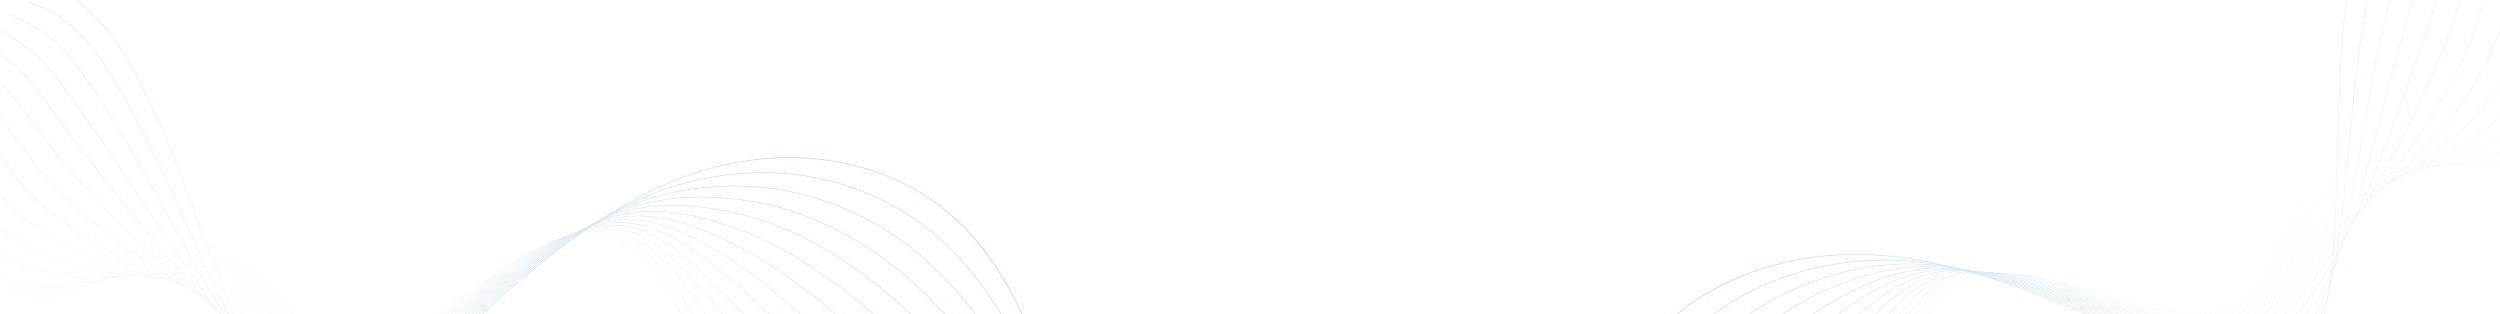<svg width="1400" height="176" viewBox="0 0 1400 176" fill="none" xmlns="http://www.w3.org/2000/svg">
<mask id="mask0_330_10618" style="mask-type:alpha" maskUnits="userSpaceOnUse" x="0" y="0" width="1400" height="176">
<rect width="1400" height="176" rx="20" fill="url(#paint0_linear_330_10618)"/>
</mask>
<g mask="url(#mask0_330_10618)">
<g style="mix-blend-mode:color-dodge" opacity="0.3">
<path d="M168.781 231.283C167.875 231.019 166.992 230.723 166.103 230.4C161.612 228.732 157.16 224.919 152.502 218.749C148.341 213.234 144.073 205.901 139.473 196.34C130.879 178.505 122.425 155.682 113.478 131.528C103.089 103.482 92.354 74.48 80.289 50.298C66.611 22.85 53.354 6.169 39.734 -0.74C-1.151 -21.46 -68.923 -9.117 -123.38 0.804C-143.584 4.483 -162.684 7.96 -177.37 9.126C-193.672 10.408 -203.203 8.738 -207.355 3.851L-206.983 3.538C-202.945 8.29 -193.554 9.919 -177.407 8.643C-162.749 7.482 -143.673 3.998 -123.468 0.319C-75.242 -8.459 -16.565 -19.153 24.744 -7.104C30.131 -5.532 35.226 -3.574 39.962 -1.171C47.224 2.504 54.491 9.053 61.584 18.295C67.927 26.565 74.199 36.958 80.726 50.068C92.796 74.278 103.54 103.295 113.929 131.341C122.875 155.494 131.321 178.302 139.91 196.11C144.506 205.645 148.757 212.947 152.897 218.443C157.502 224.534 161.867 228.296 166.276 229.94C180.127 235.09 195.9 232.123 214.492 220.891C230.87 210.991 247.009 196.312 262.623 182.117L262.867 181.895C280.426 165.933 301.293 147.515 322.908 131.957C345.331 115.818 365.979 104.624 386.018 97.706C407.202 90.408 428.472 87.193 449.24 88.146C469.375 89.081 488.491 93.904 506.066 102.476C513.438 106.082 520.443 110.422 526.912 115.372C533.126 120.146 539.042 125.637 544.471 131.7C554.715 143.138 563.496 156.701 571.308 173.146C586.983 206.129 596.094 245.863 602.94 280.367L602.467 280.459C588.596 210.62 568.557 133.532 505.847 102.923C470.229 85.539 427.724 83.848 386.176 98.174C340.85 113.809 298.924 149.772 263.195 182.259L262.951 182.481C247.321 196.684 231.164 211.383 214.74 221.308C205.833 226.686 197.789 230.109 190.148 231.76C182.626 233.394 175.45 233.228 168.781 231.283Z" fill="url(#paint1_linear_330_10618)"/>
<path d="M169.801 226.297C168.049 225.786 166.33 225.157 164.62 224.415C159.782 222.315 154.931 218.296 149.789 212.164C145.188 206.673 140.436 199.557 135.245 190.398C125.575 173.32 115.932 151.861 105.729 129.128C94.59 104.309 83.058 78.648 70.481 56.486C60.625 39.125 47.343 18.021 32.026 8.882C-1.808 -11.288 -53.849 -8.511 -100.293 -3.131C-108.206 -2.21 -116.001 -1.217 -123.529 -0.26C-141.981 2.092 -159.414 4.32 -173.178 4.644C-188.496 5 -197.82 2.97 -202.516 -1.757L-202.191 -2.083C-197.587 2.565 -188.377 4.55 -173.187 4.195C-159.439 3.878 -142.029 1.644 -123.577 -0.708C-116.034 -1.673 -108.251 -2.67 -100.326 -3.587C-80.287 -5.91 -54.109 -8.408 -29.195 -7.139C-17.009 -6.52 -5.886 -5.011 3.846 -2.67C14.662 -0.064 24.234 3.699 32.283 8.484C38.904 12.432 45.46 18.658 52.333 27.517C58.077 34.91 63.976 44.046 70.906 56.253C83.492 78.43 95.02 104.103 106.171 128.925C116.369 151.631 126.012 173.091 135.674 190.152C146.516 209.294 155.776 220.036 164.824 223.977C190.576 235.19 217.744 217.615 240.916 198.951C247.932 193.276 254.758 187.29 261.154 181.638C286.008 159.661 308.531 140.246 332.276 125.22C340.955 119.749 349.756 115.041 358.419 111.2C367.068 107.367 375.895 104.275 384.649 102.004C397.282 98.733 410.162 96.887 422.924 96.539C436.472 96.126 449.94 97.514 462.974 100.653C475.711 103.717 488.094 108.478 499.779 114.797C507.438 118.907 514.782 123.832 521.628 129.415C528.122 134.717 534.378 140.792 540.223 147.487C552.163 161.117 562.554 177.166 571.98 196.571C579.954 212.987 587.339 232.078 594.554 254.948C597.718 264.971 600.694 274.939 603.405 284.549L602.96 284.674C600.249 275.065 597.282 265.112 594.118 255.089C578.639 206.031 561.909 172.945 539.878 147.795C527.786 133.943 514.595 123.292 499.558 115.204C475.7 102.31 449.917 96.193 422.927 97.012C410.188 97.367 397.35 99.2 384.745 102.466C367.056 107.057 349.965 114.63 332.489 125.626C308.763 140.632 286.266 160.043 261.413 182.02C255.017 187.672 248.176 193.666 241.16 199.341C225.93 211.605 213.569 219.371 202.274 223.747C190.429 228.345 179.74 229.196 169.801 226.297Z" fill="url(#paint2_linear_330_10618)"/>
<path d="M170.993 221.514C168.334 220.738 165.725 219.709 163.148 218.434C157.841 215.801 152.451 211.485 146.665 205.241C141.491 199.66 136.094 192.61 130.156 183.693C119.088 167.076 107.928 146.616 96.107 124.968C85.285 105.143 74.097 84.649 62.275 65.847C49.459 45.466 37.764 27.849 24.328 18.518C-8.733 -4.437 -58.669 -5.156 -98.493 -3.218C-107.243 -2.797 -115.875 -2.214 -124.221 -1.649C-157.625 0.592 -186.46 2.531 -197.672 -7.338L-197.386 -7.663C-186.303 2.079 -157.548 0.154 -124.246 -2.09C-115.9 -2.655 -107.271 -3.227 -98.506 -3.656C-71.925 -4.952 -50.985 -4.37 -32.611 -1.818C-21.373 -0.263 -11.068 2.08 -1.98 5.139C8.063 8.515 16.98 12.903 24.57 18.168C30.735 22.455 37.083 28.914 43.965 37.916C49.874 45.663 55.707 54.589 62.647 65.624C74.477 84.441 85.665 104.935 96.484 124.772C108.293 146.416 119.456 166.864 130.516 183.466C142.933 202.11 153.361 213.09 163.335 218.055C184.082 228.357 207.367 222.258 238.871 198.265C246.17 192.711 253.299 186.647 259.409 181.41C261.11 179.953 262.8 178.493 264.489 177.034C285.861 158.635 307.956 139.593 331.069 125.812C347.884 115.772 364.973 109.385 383.297 106.293C395.298 104.268 407.311 103.599 420.026 104.245C432.854 104.898 445.679 107.222 458.165 111.145C470.24 114.948 482.141 120.309 493.545 127.069C507.983 135.632 521.039 146.486 533.469 160.271C545.76 173.837 556.794 189.257 567.184 207.412C576.07 222.933 584.542 240.618 593.096 261.479C596.592 270.016 600.326 279.222 603.923 288.682L603.521 288.833C599.936 279.377 596.202 270.17 592.707 261.633C574.385 216.94 556.014 185.762 533.17 160.554C520.768 146.803 507.744 135.971 493.338 127.429C470.03 113.611 445.359 105.955 420.019 104.664C407.343 104.016 395.356 104.68 383.394 106.705C365.124 109.786 348.092 116.152 331.311 126.164C308.237 139.943 286.152 158.95 264.792 177.352C263.102 178.812 261.401 180.268 259.712 181.728C253.602 186.965 246.461 193.025 239.158 198.591C224.111 210.053 211.721 217.045 200.174 220.62C189.693 223.867 180.085 224.166 170.993 221.514Z" fill="url(#paint3_linear_330_10618)"/>
<path d="M172.481 217.022C168.823 215.954 165.222 214.432 161.677 212.453C155.517 209.023 149.188 204.075 142.325 197.325C136.178 191.269 129.697 183.865 122.525 174.677C109.145 157.539 95.475 136.934 80.999 115.111C72.293 101.991 63.287 88.413 54.081 75.211C52.301 72.65 50.525 70.077 48.802 67.583C37.974 51.892 27.749 37.065 16.632 28.143C-7.832 8.486 -44.894 -1.801 -96.686 -3.33C-106.43 -3.619 -116.08 -3.614 -125.409 -3.616C-155.163 -3.604 -180.854 -3.606 -192.833 -12.946L-192.585 -13.27C-180.722 -4.015 -155.093 -4.018 -125.417 -4.027C-116.084 -4.036 -106.426 -4.027 -96.679 -3.749C-73.18 -3.058 -53.347 -0.694 -36.026 3.504C-25.738 5.994 -16.25 9.17 -7.794 12.951C1.451 17.091 9.756 22.091 16.867 27.816C28.025 36.776 38.27 51.621 49.114 67.343C50.826 69.833 52.614 72.409 54.397 74.959C63.614 88.164 72.621 101.742 81.327 114.862C95.795 136.67 109.465 157.275 122.833 174.409C137.858 193.648 150.255 205.624 161.864 212.074C183.189 223.936 206.31 219.449 236.853 197.523C244.165 192.279 251.182 186.553 257.689 181.138C261.026 178.359 264.396 175.513 267.661 172.764C287.551 155.989 308.129 138.648 329.869 126.381C338.684 121.409 347.41 117.701 356.53 115.052C364.687 112.683 373.003 111.216 381.947 110.571C393.145 109.766 404.642 110.21 417.116 111.947C440.799 115.243 464.413 124.467 487.295 139.348C500.983 148.255 513.874 159.277 526.712 173.067C550.307 198.239 570.927 228.401 591.626 268.005C592.374 269.423 593.118 270.853 593.866 272.271C597.365 278.958 600.989 285.874 604.428 292.811L604.07 292.988C600.631 286.05 597.007 279.135 593.508 272.447C592.764 271.018 592.016 269.6 591.268 268.182C570.597 228.611 549.982 198.476 526.419 173.326C513.614 159.559 500.742 148.555 487.087 139.67C464.26 124.818 440.701 115.623 417.068 112.328C404.618 110.598 393.148 110.15 381.988 110.953C363.227 112.309 346.733 117.312 330.08 126.71C308.37 138.96 287.819 156.296 267.932 173.06C264.667 175.809 261.297 178.655 257.956 181.445C251.45 186.861 244.417 192.595 237.102 197.851C222.397 208.404 209.612 214.822 198.022 217.452C189.028 219.538 180.597 219.389 172.481 217.022Z" fill="url(#paint4_linear_330_10618)"/>
<path d="M174.368 212.875C169.581 211.479 164.878 209.354 160.194 206.469C125.322 185.04 86.211 136.58 45.852 84.566C41.568 79.04 37.5 73.425 33.572 67.991C25.201 56.436 17.307 45.519 8.925 37.764C-14.703 15.901 -49.625 2.038 -94.891 -3.444C-105.763 -4.765 -116.611 -5.555 -127.108 -6.32C-139.931 -7.253 -152.042 -8.131 -162.499 -9.867C-174.224 -11.806 -182.313 -14.574 -187.993 -18.554L-187.776 -18.861C-175.455 -10.213 -153.033 -8.586 -127.076 -6.694C-116.578 -5.929 -105.719 -5.135 -94.844 -3.826C-49.504 1.665 -14.503 15.564 9.189 37.471C17.603 45.248 25.505 56.18 33.885 67.75C37.813 73.184 41.88 78.8 46.168 84.313C86.499 136.294 125.578 184.731 160.409 206.123C182.391 219.631 205.348 216.756 234.85 196.823C242.482 191.66 249.812 185.872 255.974 180.893C260.408 177.285 264.882 173.587 269.22 170.003C288.167 154.317 307.764 138.107 328.667 126.962C345.244 118.128 361.732 114.285 380.594 114.86C391.067 115.184 401.741 116.702 414.202 119.661C425.529 122.352 437.072 126.536 448.519 132.096C459.204 137.293 470.14 143.865 481.046 151.629C493.842 160.747 506.201 171.627 519.94 185.871C533.158 199.579 545.467 213.738 557.584 229.167C568.694 243.32 579.346 258.17 590.138 274.553C591.817 277.11 593.548 279.708 595.229 282.215C598.435 287.018 601.745 291.991 604.924 296.976L604.61 297.178C601.439 292.208 598.13 287.235 594.923 282.432C593.254 279.929 591.523 277.331 589.832 274.77C567.643 241.061 544.69 212.069 519.671 186.137C505.952 171.912 493.602 161.047 480.826 151.947C458.043 135.717 436.225 125.281 414.119 120.032C401.681 117.08 391.023 115.554 380.585 115.24C361.801 114.662 345.367 118.496 328.85 127.296C307.966 138.421 288.396 154.627 269.464 170.304C265.138 173.892 260.664 177.59 256.218 181.194C250.041 186.182 242.711 191.969 235.064 197.141C220.468 207.012 207.653 212.616 195.891 214.303C188.456 215.376 181.331 214.906 174.368 212.875Z" fill="url(#paint5_linear_330_10618)"/>
<path d="M176.701 209.165C170.702 207.415 164.738 204.54 158.731 200.503C137.6 186.311 118.784 172.143 101.231 157.196C78.588 137.904 57.796 117.213 37.655 93.942C31.109 86.366 25.238 78.361 19.573 70.608C13.316 62.044 7.391 53.959 1.234 47.416C-27.782 16.591 -66.078 2.701 -93.095 -3.52C-105.197 -6.31 -117.458 -8.164 -129.317 -9.951C-140.208 -11.597 -150.503 -13.145 -159.692 -15.289C-170.016 -17.701 -177.47 -20.5 -183.152 -24.123L-182.965 -24.413C-170.576 -16.524 -150.501 -13.501 -129.256 -10.291C-117.397 -8.503 -105.125 -6.646 -93.011 -3.853C-75.061 0.285 -58.207 6.389 -42.919 14.269C-25.601 23.2 -10.668 34.269 1.481 47.181C7.658 53.744 13.58 61.84 19.861 70.411C25.528 78.152 31.376 86.15 37.925 93.714C84.673 147.758 129.376 180.376 158.929 200.216C181.941 215.658 204.043 214.448 232.812 196.152C240.77 191.097 248.442 185.23 254.236 180.679C259.477 176.541 264.746 172.258 269.85 168.106C288.144 153.213 307.056 137.824 327.453 127.578C336.516 123.023 345.408 120.193 354.619 118.936C362.407 117.876 370.452 117.951 379.218 119.181C391.641 120.916 402.877 124.487 411.266 127.406C431.383 134.398 452.158 146.354 474.771 163.952C489.646 175.528 503.096 188.615 513.145 198.706C542.333 228.024 567.016 254.981 588.627 281.132C591.062 284.075 593.558 287.024 595.977 289.887C599.079 293.561 602.286 297.356 605.377 301.154L605.11 301.37C602.019 297.571 598.812 293.777 595.707 290.114C593.287 287.251 590.791 284.303 588.357 281.359C566.757 255.212 542.075 228.255 512.895 198.952C502.846 188.861 489.404 175.789 474.553 164.22C451.971 146.644 431.232 134.698 411.147 127.729C402.758 124.81 391.545 121.245 379.158 119.521C360.517 116.917 344.136 119.566 327.596 127.875C307.241 138.108 288.333 153.485 270.058 168.358C264.954 172.51 259.684 176.793 254.444 180.931C248.649 185.482 240.966 191.345 232.989 196.421C218.466 205.649 205.628 210.456 193.734 211.109C187.97 211.444 182.311 210.802 176.701 209.165Z" fill="url(#paint6_linear_330_10618)"/>
<path d="M179.366 205.935C177.661 205.437 175.956 204.851 174.243 204.16C168.708 201.958 163.16 198.795 157.262 194.51C145.237 185.769 132.32 178.07 118.654 169.923C104.63 161.557 90.126 152.91 75.161 142.303C58.163 130.262 43.213 117.503 29.456 103.279C20.727 94.262 13.43 84.055 6.367 74.184C1.966 68.05 -2.185 62.244 -6.462 57.04C-29.007 29.584 -59.137 8.045 -91.288 -3.631C-104.711 -8.504 -118.628 -11.721 -132.08 -14.828C-149.702 -18.909 -166.358 -22.76 -178.328 -29.723L-178.171 -29.996C-166.249 -23.047 -149.616 -19.203 -132.018 -15.129C-118.554 -12.019 -104.625 -8.798 -91.191 -3.922C-75.748 1.68 -60.691 9.608 -46.413 19.644C-31.288 30.271 -17.762 42.794 -6.225 56.841C-1.94 62.06 2.212 67.866 6.609 74.012C13.664 83.868 20.952 94.06 29.669 103.073C60.435 134.855 91.442 153.345 118.807 169.661C132.485 177.812 145.398 185.522 157.435 194.267C181.559 211.807 202.812 212.149 230.769 195.455C239.005 190.544 246.702 184.85 252.491 180.451C258.357 175.959 264.235 171.254 269.929 166.7C287.747 152.434 306.181 137.671 326.231 128.179C335.456 123.812 344.423 121.424 353.642 120.884C361.318 120.43 369.225 121.282 377.843 123.502C389.018 126.366 399.534 131.004 408.342 135.156C418.192 139.803 428.171 145.675 438.828 153.11C447.917 159.45 457.626 167.03 468.508 176.279C481.281 187.14 493.64 199.156 505.578 210.781L506.374 211.549C522.051 226.805 537.292 240.976 552.018 254.678C564.268 266.062 575.82 276.821 587.152 287.721C590.262 290.709 593.462 293.697 596.557 296.565C599.627 299.426 602.81 302.384 605.889 305.35L605.669 305.579C602.59 302.613 599.419 299.659 596.345 296.809C593.254 293.93 590.051 290.953 586.944 287.954C575.623 277.058 564.06 266.295 551.822 254.914C537.095 241.212 521.855 227.041 506.178 211.785L505.381 211.017C493.444 199.392 481.096 187.379 468.32 176.531C445.022 156.729 426.485 144.06 408.229 135.455C399.433 131.306 388.937 126.687 377.789 123.818C359.171 119.038 343.321 120.477 326.398 128.482C306.378 137.958 287.962 152.701 270.16 166.958C264.478 171.517 258.588 176.218 252.722 180.71C246.93 185.121 239.217 190.822 230.97 195.73C223.596 200.139 216.816 203.254 210.251 205.283C203.771 207.285 197.674 208.148 191.636 207.932C187.47 207.776 183.424 207.119 179.366 205.935Z" fill="url(#paint7_linear_330_10618)"/>
<path d="M182.059 203.134C178.895 202.211 175.714 200.952 172.466 199.353C167.223 196.764 161.761 193.218 155.772 188.549C139.58 175.887 121.311 168.248 101.974 160.157C89.111 154.771 75.814 149.207 62.254 141.831C46.912 133.476 33.491 123.92 21.218 112.657C10.276 102.611 1.814 90.098 -6.373 77.998C-9.059 74.036 -11.59 70.286 -14.174 66.673C-36.977 34.853 -63.734 9.844 -89.51 -3.738C-104.22 -11.5 -120.109 -16.403 -135.484 -21.143C-149.455 -25.448 -162.652 -29.515 -173.489 -35.331L-173.351 -35.584C-162.538 -29.775 -149.352 -25.712 -135.394 -21.41C-120.007 -16.667 -104.091 -11.769 -89.349 -3.984C-76.328 2.877 -63.054 12.633 -49.909 25.018C-37.151 37.023 -25.043 50.995 -13.9 66.523C-11.305 70.139 -8.774 73.89 -6.088 77.851C2.09 89.937 10.548 102.422 21.455 112.458C48.854 137.629 75.936 148.962 102.121 159.919C121.481 168.017 139.762 175.659 155.985 188.343C177.094 204.839 197.561 212.251 228.77 194.782C235.391 191.072 242.188 186.584 250.78 180.233C257.149 175.505 263.515 170.483 269.663 165.639C287.131 151.871 305.195 137.639 325.029 128.798C334.443 124.614 343.488 122.658 352.692 122.828C360.281 122.974 368.063 124.606 376.479 127.827C387.043 131.866 396.569 137.491 405.417 142.905C423.808 154.153 441.443 169.304 462.248 188.595C469.22 195.057 476.212 201.845 482.975 208.412C488.386 213.666 493.977 219.088 499.603 224.392C525.315 248.65 550.922 268.015 575.68 286.749C578.962 289.237 582.362 291.799 585.664 294.307C589.433 297.18 593.312 299.984 597.06 302.711C600.126 304.932 603.285 307.232 606.365 309.535L606.196 309.766C603.115 307.463 599.957 305.164 596.891 302.942C593.143 300.215 589.267 297.4 585.483 294.535C582.181 292.027 578.784 289.454 575.499 286.977C550.728 268.2 525.123 248.824 499.4 224.562C493.774 219.258 488.186 213.825 482.772 208.583C476.009 202.015 469.017 195.228 462.045 188.765C441.248 169.489 423.637 154.346 405.255 143.113C396.418 137.702 386.9 132.092 376.36 128.06C358.112 121.091 342.316 121.384 325.139 129.034C305.338 137.846 287.287 152.083 269.837 165.831C263.686 170.686 257.323 175.696 250.938 180.432C242.332 186.792 235.531 191.292 228.898 194.998C221.426 199.174 214.581 201.989 207.941 203.575C201.547 205.105 195.516 205.477 189.492 204.69C187.007 204.373 184.54 203.858 182.059 203.134Z" fill="url(#paint8_linear_330_10618)"/>
<path d="M184.679 200.759C173.129 197.389 162.893 189.732 154.312 182.571C136.069 167.32 114.735 162.092 92.156 156.54C79.472 153.427 66.349 150.198 53.071 145.049C38.039 139.222 24.934 131.685 13.02 121.994C-0.258 111.204 -9.66 96.004 -18.747 81.305C-19.772 79.654 -20.829 77.941 -21.854 76.29C-46.53 36.801 -68.059 10.585 -87.688 -3.857C-103.563 -15.546 -121.902 -22.376 -139.628 -28.989C-149.952 -32.843 -159.713 -36.482 -168.649 -40.939L-168.53 -41.172C-159.603 -36.73 -149.853 -33.095 -139.529 -29.241C-121.779 -22.621 -103.432 -15.776 -87.525 -4.065C-76.807 3.822 -65.341 15.399 -53.441 30.344C-43.446 42.896 -33.036 57.878 -21.614 76.168C-20.578 77.823 -19.532 79.532 -18.508 81.184C-9.428 95.868 -0.044 111.036 13.203 121.805C39.803 143.412 66.456 149.962 92.24 156.296C114.846 161.844 136.211 167.093 154.495 182.382C177.575 201.66 196.796 209.756 226.734 194.06C233.467 190.536 240.556 186.057 249.045 179.969C255.831 175.082 262.595 169.831 269.13 164.756C286.323 151.406 304.108 137.602 323.818 129.364C333.425 125.35 342.548 123.826 351.733 124.718C359.279 125.451 366.923 127.86 375.106 132.097C384.712 137.056 393.185 143.408 402.487 150.589C418.82 163.202 434.316 178.903 450.732 195.522C452.477 197.282 454.228 199.069 455.994 200.848C458.082 202.963 460.211 205.116 462.268 207.209C472.067 217.151 482.197 227.444 492.837 237.172C522.79 264.569 554.001 283.015 584.176 300.854C588.63 303.48 593.185 306.022 597.598 308.483C600.64 310.174 603.789 311.935 606.861 313.699L606.73 313.929C603.658 312.165 600.517 310.419 597.479 308.716C593.066 306.255 588.499 303.71 584.045 301.084C569.231 292.321 553.902 283.267 538.465 272.919C521.04 261.25 506.054 249.617 492.666 237.365C482.018 227.622 471.884 217.34 462.085 207.398C460.028 205.305 457.899 203.152 455.822 201.04C454.057 199.262 452.303 197.487 450.56 195.715C434.157 179.099 418.661 163.398 402.348 150.803C393.057 143.626 384.593 137.29 375.01 132.338C357.21 123.137 341.451 122.293 323.951 129.607C304.283 137.832 286.514 151.627 269.324 164.966C262.789 170.041 256.025 175.292 249.227 180.175C240.723 186.271 233.623 190.748 226.886 194.283C219.321 198.254 212.393 200.739 205.706 201.876C199.392 202.957 193.419 202.823 187.435 201.461C186.486 201.26 185.585 201.023 184.679 200.759Z" fill="url(#paint9_linear_330_10618)"/>
<path d="M186.803 198.685C186.309 198.541 185.807 198.382 185.316 198.226C174.578 194.698 164.946 187.332 152.864 176.597C133.242 159.157 109.599 157.123 84.563 154.963C71.729 153.849 58.468 152.712 45.081 149.47C29.929 145.803 16.762 139.882 4.822 131.371C-2.004 126.508 -8.352 119.832 -14.594 110.953C-20.132 103.071 -25.021 94.281 -29.536 85.957C-31.758 81.85 -34.031 77.651 -36.213 73.582C-52.069 44.107 -68.472 13.618 -85.884 -3.957C-102.544 -20.788 -123.947 -29.673 -144.644 -38.263C-151.006 -40.91 -157.6 -43.638 -163.825 -46.538L-163.724 -46.751C-157.496 -43.863 -150.918 -41.127 -144.54 -38.488C-123.819 -29.891 -102.397 -20.987 -85.705 -4.134C-77.887 3.762 -69.596 14.936 -60.366 30.021C-52.136 43.462 -43.938 58.718 -36 73.465C-33.815 77.523 -31.546 81.733 -29.323 85.84C-19.194 104.493 -9.623 120.775 4.97 131.171C31.606 150.16 58.549 152.48 84.593 154.729C109.668 156.887 133.346 158.932 153.028 176.428C175.134 196.073 193.212 208.787 224.719 193.358C231.639 189.978 238.814 185.638 247.326 179.736C254.476 174.738 261.568 169.328 268.422 164.078C285.408 151.088 302.97 137.653 322.608 129.968C332.419 126.129 341.633 125.039 350.775 126.647C358.289 127.971 365.796 131.156 373.719 136.415C383.272 142.737 391.891 150.995 399.491 158.279L399.551 158.335C410.974 169.273 421.867 181.678 433.404 194.807C438.672 200.811 444.138 207.013 449.722 213.16C460.805 225.352 472.868 238.252 486.058 250C516.138 276.566 548.925 292.32 582.689 307.44C587.86 309.752 593.154 311.948 598.264 314.076C601.246 315.316 604.331 316.599 607.35 317.888L607.261 318.105C604.242 316.815 601.157 315.533 598.175 314.293C593.065 312.164 587.771 309.969 582.6 307.656C567.778 301.023 550.558 293.154 533.804 283.735C515.44 273.401 499.775 262.437 485.902 250.184C472.712 238.436 460.629 225.518 449.546 213.326C443.962 207.179 438.511 200.968 433.231 194.961C421.695 181.832 410.798 169.439 399.387 158.504L399.327 158.448C391.735 151.179 383.128 142.925 373.587 136.606C362.848 129.492 345.884 121.098 322.686 130.182C303.087 137.866 285.531 151.277 268.56 164.259C261.695 169.505 254.611 174.931 247.45 179.925C238.935 185.839 231.732 190.184 224.808 193.575C210.697 200.474 198.565 202.116 186.803 198.685Z" fill="url(#paint10_linear_330_10618)"/>
<path d="M19.293 150.805C11.189 148.441 3.68 145.089 -3.392 140.716C-10.495 136.321 -16.877 129.98 -22.917 121.326C-28.903 112.752 -33.71 103.066 -37.232 95.581C-42.921 83.494 -48.278 70.662 -53.463 58.25C-63.601 33.978 -73.171 11.047 -84.078 -4.068C-100.833 -27.309 -125.055 -37.642 -150.708 -48.583C-153.431 -49.748 -156.237 -50.937 -159.001 -52.138L-158.919 -52.331C-156.155 -51.13 -153.341 -49.926 -150.626 -48.776C-138.31 -43.525 -125.576 -38.087 -114.136 -31.189C-107.982 -27.48 -102.668 -23.645 -97.876 -19.465C-92.503 -14.783 -87.936 -9.788 -83.904 -4.183C-72.981 10.962 -63.398 33.897 -53.264 58.18C-48.079 70.592 -42.722 83.424 -37.044 95.508C-28.727 113.199 -18.89 130.886 -3.293 140.553C23.755 157.301 51.299 155.674 77.935 154.101C91.754 153.282 104.806 152.508 117.191 154.372C123.832 155.365 129.7 157.038 135.116 159.473C141.163 162.194 146.518 165.798 151.516 170.498C173.354 191.061 190.62 207.303 222.657 192.68C229.766 189.444 237.039 185.248 245.565 179.515C253.035 174.471 260.412 168.914 267.544 163.541C284.36 150.871 301.761 137.773 321.367 130.588C326.499 128.703 331.58 127.607 336.435 127.326C340.954 127.061 345.448 127.492 349.786 128.591C357.295 130.501 364.662 134.475 372.302 140.749C381.253 148.083 389.134 157.337 396.082 165.503L396.577 166.081C404.495 175.385 412.067 185.303 420.081 195.809C427.523 205.561 435.214 215.641 443.412 225.473C456.658 241.36 467.708 252.879 479.237 262.84C510.653 289.77 546.81 302.896 581.16 314.038C587.142 315.975 593.24 317.779 599.129 319.51C601.972 320.352 604.909 321.221 607.796 322.089L607.738 322.289C604.851 321.421 601.914 320.552 599.071 319.71C593.173 317.964 587.072 316.171 581.09 314.235C564.382 308.813 546.504 302.678 529.054 294.551C509.658 285.524 493.323 275.194 479.088 263.001C467.547 253.036 456.489 241.502 443.243 225.615C435.037 215.768 427.346 205.688 419.903 195.936C411.89 185.43 404.317 175.512 396.411 166.212L395.916 165.633C388.969 157.468 381.108 148.232 372.168 140.902C355.682 127.325 339.555 124.113 321.463 130.744C301.883 137.923 284.501 151.002 267.685 163.671C260.553 169.044 253.176 174.601 245.703 179.658C237.173 185.402 229.888 189.594 222.764 192.838C190.581 207.521 173.291 191.234 151.393 170.615C130.725 151.16 105.103 152.671 77.961 154.275C64.843 155.055 51.271 155.857 37.602 154.371C31.158 153.666 25.069 152.49 19.293 150.805Z" fill="url(#paint11_linear_330_10618)"/>
<path d="M3.24 156.09C-1.936 154.581 -6.862 152.569 -11.603 150.051C-18.951 146.146 -25.367 140.139 -31.236 131.688C-36.08 124.71 -40.416 116.298 -44.904 105.213C-51.742 88.311 -57.283 69.593 -62.646 51.487C-68.979 30.1 -74.956 9.901 -82.245 -4.184C-96.929 -32.602 -122.399 -44.779 -154.174 -57.749L-154.099 -57.919C-139.306 -51.881 -125.016 -45.785 -112.706 -37.625C-106.084 -33.243 -100.499 -28.589 -95.606 -23.397C-90.188 -17.643 -85.771 -11.39 -82.085 -4.252C-74.803 9.857 -68.814 30.059 -62.484 51.458C-57.121 69.563 -51.588 88.267 -44.751 105.168C-38.244 121.233 -28.598 140.843 -11.527 149.92C16.13 164.624 44.468 159.183 71.86 153.925C86.664 151.083 100.656 148.401 113.837 149.067C120.904 149.431 127.126 150.723 132.835 153.027C139.218 155.603 144.847 159.364 150.053 164.533C151.556 166.03 153.047 167.525 154.49 168.967C174.424 189.012 190.165 204.835 220.656 191.969C227.917 188.867 235.51 184.713 243.853 179.259C251.598 174.192 259.219 168.541 266.596 163.073C283.299 150.702 300.56 137.908 320.179 131.161C325.423 129.373 330.568 128.448 335.486 128.39C340.044 128.341 344.561 129.046 348.873 130.495C356.386 133.006 363.603 137.753 370.955 145.015C379.495 153.454 386.757 163.868 393.169 173.039L393.673 173.76C399.113 181.537 404.31 189.537 409.834 197.989C418.414 211.149 427.282 224.763 437.196 237.725C449.28 253.528 460.5 265.556 472.513 275.608C494.682 294.072 520.309 304.751 545.41 312.072C557.101 315.483 568.66 318.165 579.728 320.564C586.691 322.072 593.76 323.432 600.615 324.743C603.153 325.228 605.778 325.725 608.348 326.233L608.309 326.412C605.735 325.917 603.114 325.408 600.575 324.922C593.732 323.616 586.648 322.264 579.688 320.744C562.045 316.912 543.134 312.391 524.413 305.297C503.98 297.55 486.964 287.889 472.394 275.752C460.369 265.697 449.133 253.638 437.048 237.835C427.126 224.858 418.255 211.256 409.679 198.084C404.17 189.624 398.958 181.632 393.529 173.859L393.025 173.137C386.625 163.97 379.359 153.568 370.843 145.136C354.926 129.389 338.851 124.993 320.247 131.321C300.658 138.051 283.409 150.849 266.721 163.212C259.345 168.679 251.723 174.331 243.975 179.409C235.617 184.872 228.021 189.037 220.748 192.136C206.704 198.058 194.856 198.291 183.445 192.869C173.135 187.96 164.025 178.806 154.375 169.099C152.935 167.645 151.444 166.151 149.937 164.665C128.397 143.257 100.964 148.528 71.909 154.105C58.417 156.692 44.464 159.373 30.42 159.565C20.599 159.674 11.603 158.53 3.24 156.09Z" fill="url(#paint12_linear_330_10618)"/>
<path d="M-10.787 162.745C-13.869 161.846 -16.865 160.742 -19.832 159.405C-27.417 156.005 -33.878 150.33 -39.594 142.051C-44.484 134.971 -48.742 126.071 -52.618 114.858C-59.675 94.421 -64.087 70.824 -68.368 48.005C-72.089 28.12 -75.6 9.356 -80.453 -4.287C-91.616 -35.673 -115.097 -50.167 -149.372 -63.356L-149.319 -63.494C-135.756 -58.274 -120.188 -51.614 -107.471 -41.829C-101.229 -37.022 -96.052 -31.798 -91.652 -25.881C-86.887 -19.463 -83.173 -12.419 -80.308 -4.347C-75.455 9.296 -71.936 28.076 -68.215 47.961C-63.945 70.776 -59.533 94.372 -52.473 114.798C-44.174 138.852 -33.782 152.974 -19.779 159.267C8.606 172.001 37.823 162.847 66.082 154.001C81.827 149.072 96.687 144.422 110.612 143.851C118.076 143.552 124.616 144.452 130.611 146.609C137.298 149.019 143.165 152.925 148.555 158.556C151.187 161.302 153.731 164.087 156.202 166.773C173.926 186.084 189.238 202.765 218.61 191.244C226.021 188.326 233.701 184.312 242.106 178.992C250.107 173.923 257.958 168.185 265.549 162.639C282.138 150.529 299.296 137.998 318.945 131.72C324.289 130.024 329.517 129.252 334.48 129.436C339.089 129.606 343.6 130.59 347.917 132.373C355.433 135.484 362.51 141.02 369.543 149.287C377.907 159.117 384.705 170.991 390.701 181.457C394.487 188.037 398.293 194.941 401.973 201.618C410.865 217.779 420.064 234.501 430.9 249.991C442.105 265.92 453.485 278.493 465.717 288.405C499.154 315.452 541.326 322.572 578.237 327.123C586.553 328.145 594.996 329 603.166 329.826C605.049 330.018 606.949 330.202 608.832 330.394L608.815 330.542C606.931 330.35 605.035 330.154 603.148 329.974C594.978 329.148 586.521 328.302 578.215 327.283C560.97 325.149 540.817 322.219 521.397 316.554C520.821 316.386 520.257 316.222 519.684 316.042C498.21 309.586 480.53 300.587 465.617 288.529C453.376 278.602 441.984 266.026 430.771 250.081C419.927 234.576 410.736 217.869 401.837 201.693C398.156 195.016 394.365 188.103 390.576 181.536C384.58 171.069 377.794 159.199 369.427 149.381C354.103 131.382 338.076 125.814 318.993 131.861C299.375 138.123 282.219 150.643 265.642 162.756C258.051 168.302 250.201 174.04 242.188 179.105C233.779 184.437 226.076 188.444 218.661 191.374C205.159 196.663 193.842 196.476 183.037 190.771C173.315 185.638 164.947 176.522 156.086 166.866C153.627 164.184 151.067 161.408 148.438 158.65C126.139 135.336 96.991 144.472 66.122 154.127C52.205 158.478 37.82 162.987 23.365 164.807C15.559 165.797 8.456 165.908 1.677 165.168C-2.635 164.727 -6.776 163.915 -10.787 162.745Z" fill="url(#paint13_linear_330_10618)"/>
<path d="M-23.719 170.191C-25.178 169.766 -26.611 169.297 -28.05 168.762C-43.187 163.16 -54.004 147.739 -61.108 121.647C-67.304 98.87 -69.891 70.854 -72.163 46.133C-73.92 27.089 -75.576 9.095 -78.615 -4.376C-86.893 -41.059 -110.953 -56.718 -144.537 -68.952L-144.491 -69.066C-125.328 -62.085 -112.279 -54.973 -102.187 -45.992C-90.145 -35.294 -82.397 -21.688 -78.496 -4.392C-75.46 9.09 -73.793 27.088 -72.035 46.132C-69.763 70.853 -67.176 98.869 -60.974 121.622C-53.886 147.684 -43.097 163.071 -27.996 168.663C1.172 179.456 31.345 166.675 60.532 154.296C77.178 147.244 92.907 140.575 107.529 138.753C115.37 137.773 122.233 138.268 128.477 140.269C135.444 142.505 141.541 146.543 147.089 152.641C150.58 156.467 153.877 160.39 157.069 164.193C173.672 183.93 187.998 200.974 216.594 190.58C234.038 184.245 249.501 173.108 264.474 162.339C272.728 156.4 281.258 150.26 290.015 145.004C299.838 139.114 308.908 134.97 317.747 132.366C326.627 129.749 335.047 129.806 342.774 132.545C349.585 134.966 355.85 139.346 361.937 145.958C373.082 158.067 381.24 175.341 387.784 189.222C390.273 194.517 392.787 199.985 395.213 205.275C411.382 240.546 428.097 277.01 458.962 301.278C472.886 312.218 488.512 319.38 504.755 324.118C528.515 331.049 553.614 332.819 576.785 333.758C587.507 334.192 598.407 334.411 608.949 334.627L609.357 334.631L609.358 334.759L608.95 334.755C598.408 334.539 587.496 334.317 576.774 333.882C558.03 333.124 536.022 331.695 514.983 326.859C492.473 321.684 474.123 313.358 458.893 301.385C428.004 277.11 411.284 240.619 395.104 205.345C392.677 200.055 390.175 194.59 387.674 189.292C381.127 175.423 372.992 158.156 361.855 146.062C348.918 132.002 334.513 127.57 317.798 132.496C298.109 138.303 281.049 150.582 264.556 162.452C249.583 173.221 234.105 184.367 216.646 190.709C206.453 194.411 198.064 194.644 190.736 192.507C177.468 188.637 167.699 177.019 156.991 164.285C153.796 160.494 150.502 156.559 147.011 152.733C136.529 141.239 123.989 136.841 107.553 138.887C92.943 140.714 77.217 147.37 60.584 154.426C46.209 160.52 31.354 166.818 16.447 170.23C8.39 172.079 1.087 172.922 -5.904 172.823C-12.183 172.689 -18.05 171.845 -23.719 170.191Z" fill="url(#paint14_linear_330_10618)"/>
</g>
<g style="mix-blend-mode:color-dodge" opacity="0.3">
<path d="M1288.96 198.737C1289.73 198.196 1290.47 197.631 1291.21 197.039C1294.92 194.014 1297.91 188.971 1300.33 181.629C1302.49 175.069 1304.17 166.752 1305.45 156.218C1307.85 136.566 1308.5 112.236 1309.19 86.489C1310 56.591 1310.82 25.677 1314.46 -1.103C1318.57 -31.493 1325.75 -51.554 1336.42 -62.48C1368.46 -95.261 1436.6 -105.398 1491.35 -113.538C1511.66 -116.561 1530.86 -119.419 1545.14 -123.043C1560.99 -127.079 1569.47 -131.729 1571.83 -137.693L1571.38 -137.869C1569.08 -132.07 1560.72 -127.504 1545.02 -123.513C1530.77 -119.892 1511.59 -117.049 1491.27 -114.026C1442.79 -106.809 1383.79 -98.04 1348.57 -73.332C1343.97 -70.109 1339.78 -66.615 1336.07 -62.815C1330.38 -56.997 1325.6 -48.458 1321.86 -37.424C1318.52 -27.552 1315.93 -15.692 1313.97 -1.179C1310.34 25.627 1309.51 56.558 1308.71 86.456C1308.01 112.204 1307.36 136.516 1304.96 156.142C1303.68 166.648 1302.01 174.93 1299.86 181.467C1297.46 188.716 1294.54 193.683 1290.89 196.659C1279.44 205.995 1263.55 208.264 1242.33 203.617C1223.64 199.518 1203.63 190.816 1184.28 182.406L1183.98 182.274C1162.21 172.815 1136.53 162.097 1111.05 154.327C1084.63 146.268 1061.48 142.318 1040.28 142.221C1017.87 142.133 996.7 145.937 977.345 153.527C958.582 160.894 942.037 171.616 928.158 185.391C922.34 191.178 917.106 197.542 912.575 204.312C908.229 210.832 904.396 217.935 901.208 225.424C895.193 239.551 891.247 255.219 889.146 273.304C884.925 309.578 889.093 350.129 893.721 385L894.199 384.935C884.844 314.348 878.995 234.913 928.51 185.743C956.633 157.817 996.33 142.53 1040.28 142.714C1088.23 142.923 1139.5 163.471 1183.78 182.724L1184.09 182.856C1203.46 191.269 1223.49 199.983 1242.23 204.091C1252.4 206.315 1261.11 206.966 1268.88 206.068C1276.53 205.194 1283.27 202.727 1288.96 198.737Z" fill="url(#paint15_linear_330_10618)"/>
<path d="M1286.38 194.345C1287.88 193.297 1289.3 192.149 1290.68 190.896C1294.59 187.35 1297.89 181.983 1300.78 174.521C1303.37 167.842 1305.58 159.574 1307.54 149.231C1311.2 129.95 1313.42 106.528 1315.76 81.721C1318.31 54.637 1320.97 26.63 1325.74 1.598C1329.48 -18.012 1335.26 -42.268 1346.82 -55.853C1372.36 -85.842 1422.52 -99.969 1468.22 -109.83C1476.01 -111.507 1483.71 -113.076 1491.14 -114.594C1509.37 -118.309 1526.59 -121.813 1539.73 -125.937C1554.35 -130.532 1562.52 -135.457 1565.44 -141.444L1565.03 -141.648C1562.17 -135.765 1554.09 -130.92 1539.59 -126.366C1526.47 -122.238 1509.27 -118.748 1491.05 -115.034C1483.59 -113.518 1475.9 -111.956 1468.11 -110.273C1448.39 -106.02 1422.8 -99.956 1399.62 -90.733C1388.28 -86.222 1378.24 -81.213 1369.78 -75.863C1360.38 -69.913 1352.53 -63.269 1346.45 -56.147C1341.45 -50.277 1337.25 -42.271 1333.59 -31.671C1330.53 -22.822 1327.89 -12.274 1325.26 1.514C1320.49 26.563 1317.84 54.58 1315.27 81.671C1312.93 106.452 1310.71 129.873 1307.06 149.138C1302.95 170.751 1297.65 183.902 1290.35 190.547C1269.58 209.454 1238.2 201.563 1210.25 191.353C1201.78 188.24 1193.39 184.77 1185.52 181.479C1154.91 168.675 1127.33 157.545 1100.02 150.965C1090.04 148.58 1080.19 146.957 1070.75 146.11C1061.33 145.265 1051.98 145.181 1042.96 145.849C1029.94 146.82 1017.16 149.22 1004.96 152.999C992.002 156.97 979.698 162.621 968.368 169.79C957.296 176.792 947.106 185.286 938.077 195.031C932.15 201.388 926.782 208.415 922.099 215.905C917.658 223.016 913.691 230.782 910.313 239.003C903.398 255.751 898.727 274.291 896.052 295.698C893.788 313.807 892.943 334.259 893.476 358.234C893.708 368.743 894.1 379.138 894.628 389.109L895.09 389.084C894.561 379.113 894.166 368.735 893.935 358.227C892.793 306.798 897.979 270.087 910.739 239.183C917.726 222.175 926.786 207.844 938.418 195.346C956.853 175.456 979.294 161.363 1005.11 153.448C1017.29 149.682 1030.03 147.284 1043.02 146.317C1061.24 144.968 1079.86 146.635 1099.95 151.419C1127.24 157.986 1154.79 169.119 1185.39 181.924C1193.27 185.215 1201.68 188.687 1210.15 191.801C1228.51 198.508 1242.72 201.881 1254.82 202.387C1267.51 202.926 1277.91 200.29 1286.38 194.345Z" fill="url(#paint16_linear_330_10618)"/>
<path d="M1283.72 190.2C1285.98 188.61 1288.12 186.796 1290.15 184.759C1294.33 180.558 1298.04 174.736 1301.51 166.961C1304.61 160.011 1307.45 151.599 1310.2 141.245C1315.33 121.949 1319.31 98.986 1323.53 74.684C1327.39 52.431 1331.38 29.426 1336.52 7.819C1342.09 -15.604 1347.49 -36.048 1357.21 -49.209C1381.12 -81.586 1428.16 -98.345 1466.49 -109.334C1474.91 -111.752 1483.27 -113.98 1491.35 -116.132C1523.7 -124.766 1551.62 -132.215 1559.06 -145.168L1558.68 -145.383C1551.33 -132.592 1523.49 -125.155 1491.23 -116.557C1483.15 -114.405 1474.8 -112.168 1466.36 -109.752C1440.78 -102.42 1421.14 -95.127 1404.57 -86.794C1394.43 -81.704 1385.43 -76.168 1377.81 -70.345C1369.39 -63.916 1362.36 -56.89 1356.87 -49.462C1352.41 -43.418 1348.48 -35.259 1344.86 -24.521C1341.76 -15.284 1339.11 -4.956 1336.1 7.727C1330.96 29.351 1326.96 52.356 1323.11 74.62C1318.9 98.914 1314.91 121.867 1309.79 141.146C1304.03 162.795 1297.7 176.549 1289.85 184.46C1273.53 200.894 1249.52 202.617 1211.97 190.045C1203.27 187.137 1194.57 183.692 1187.1 180.701C1185.02 179.87 1182.95 179.032 1180.88 178.193C1154.72 167.656 1127.67 156.742 1101.35 151.138C1082.2 147.046 1063.96 146.502 1045.62 149.475C1033.6 151.421 1022.02 154.656 1010.19 159.361C998.252 164.11 986.858 170.44 976.299 178.175C966.092 185.663 956.551 194.57 947.931 204.642C937.019 217.398 928.153 231.878 920.823 248.931C913.556 265.732 908.074 283.883 904.083 304.417C900.667 321.972 898.341 341.443 896.959 363.948C896.399 373.156 895.828 383.074 895.469 393.188L895.897 393.202C896.246 383.095 896.817 373.176 897.378 363.968C900.333 315.757 907.687 280.323 921.198 249.102C928.512 232.09 937.354 217.642 948.243 204.916C965.86 184.329 986.752 169.137 1010.33 159.756C1022.12 155.061 1033.68 151.83 1045.66 149.895C1063.95 146.93 1082.12 147.473 1101.23 151.548C1127.52 157.164 1154.54 168.048 1180.69 178.592C1182.76 179.43 1184.84 180.261 1186.91 181.1C1194.38 184.091 1203.09 187.529 1211.8 190.447C1229.74 196.454 1243.72 199.083 1255.8 198.75C1266.77 198.45 1275.96 195.639 1283.72 190.2Z" fill="url(#paint17_linear_330_10618)"/>
<path d="M1280.86 186.427C1283.98 184.239 1286.9 181.638 1289.62 178.623C1294.34 173.392 1298.74 166.67 1303.07 158.07C1306.94 150.357 1310.69 141.261 1314.52 130.252C1321.67 109.719 1327.98 85.81 1334.66 60.488C1338.67 45.264 1342.83 29.509 1347.29 14.046C1348.15 11.048 1349.01 8.04 1349.84 5.124C1355.03 -13.218 1359.94 -30.547 1367.59 -42.574C1384.42 -69.061 1416.2 -90.734 1464.74 -108.857C1473.87 -112.268 1483.01 -115.37 1491.84 -118.377C1520.02 -127.946 1544.34 -136.22 1552.67 -148.919L1552.33 -149.145C1544.08 -136.564 1519.82 -128.315 1491.72 -118.768C1482.88 -115.772 1473.74 -112.653 1464.6 -109.252C1442.58 -101.032 1424.56 -92.407 1409.51 -82.856C1400.58 -77.186 1392.62 -71.124 1385.83 -64.821C1378.41 -57.925 1372.15 -50.517 1367.27 -42.808C1359.59 -30.733 1354.67 -13.379 1349.46 4.997C1348.64 7.906 1347.78 10.921 1346.91 13.909C1342.44 29.379 1338.28 45.133 1334.27 60.358C1327.59 85.663 1321.28 109.572 1314.14 130.098C1306.11 153.15 1298.23 168.48 1289.32 178.324C1272.95 196.421 1249.61 199.617 1213.64 188.693C1205.03 186.083 1196.54 182.922 1188.64 179.89C1184.58 178.333 1180.47 176.724 1176.5 175.173C1152.27 165.695 1127.2 155.904 1102.67 151.29C1092.72 149.421 1083.27 148.72 1073.78 149.148C1065.29 149.533 1056.95 150.821 1048.27 153.09C1037.41 155.933 1026.67 160.056 1015.42 165.716C994.06 176.463 974.674 192.799 957.801 214.256C947.711 227.095 939.055 241.681 931.341 258.87C917.108 290.298 907.297 325.494 900.452 369.654C900.201 371.237 899.956 372.83 899.705 374.413C898.546 381.871 897.341 389.585 896.319 397.261L896.715 397.313C897.737 389.637 898.941 381.923 900.101 374.465C900.345 372.872 900.596 371.289 900.848 369.706C907.677 325.587 917.491 290.418 931.701 259.021C939.392 241.864 948.035 227.301 958.103 214.493C974.932 193.082 994.275 176.791 1015.59 166.062C1026.82 160.416 1037.53 156.298 1048.36 153.465C1066.56 148.708 1083.78 148.134 1102.58 151.669C1127.07 156.277 1152.11 166.073 1176.34 175.541C1180.31 177.092 1184.42 178.701 1188.48 180.267C1196.39 183.299 1204.89 186.463 1213.51 189.084C1230.83 194.341 1245 196.3 1256.82 195.058C1266 194.137 1273.94 191.282 1280.86 186.427Z" fill="url(#paint18_linear_330_10618)"/>
<path d="M1277.74 183.109C1281.82 180.245 1285.59 176.719 1289.1 172.479C1315.21 140.964 1336.64 82.492 1358.1 20.252C1360.37 13.641 1362.42 7.016 1364.39 0.606C1368.59 -13.029 1372.55 -25.907 1377.99 -35.947C1393.32 -64.254 1421.92 -88.622 1463.01 -108.388C1472.88 -113.139 1482.89 -117.38 1492.58 -121.484C1504.42 -126.496 1515.61 -131.227 1524.95 -136.237C1535.42 -141.849 1542.19 -147.073 1546.29 -152.67L1545.98 -152.891C1537.1 -140.736 1516.4 -131.976 1492.43 -121.827C1482.74 -117.723 1472.71 -113.475 1462.84 -108.734C1421.68 -88.936 1393.02 -64.508 1377.64 -36.139C1372.18 -26.068 1368.22 -13.173 1364.01 0.479C1362.04 6.889 1360 13.514 1357.72 20.115C1336.27 82.313 1314.87 140.754 1288.78 172.222C1272.32 192.088 1249.66 196.757 1215.31 187.386C1206.42 184.955 1197.62 181.836 1190.18 179.105C1184.82 177.118 1179.4 175.057 1174.13 173.06C1151.15 164.311 1127.37 155.274 1104 151.452C1085.46 148.427 1068.61 150.097 1050.94 156.715C1041.13 160.394 1031.51 165.268 1020.66 172.081C1010.81 178.276 1001.23 185.954 992.179 194.904C983.736 203.265 975.499 213.008 967.673 223.869C958.494 236.622 950.297 250.902 941.876 268.811C933.775 286.046 926.681 303.413 920.178 321.922C914.216 338.899 908.912 356.388 903.97 375.373C903.204 378.335 902.402 381.352 901.618 384.266C900.128 389.846 898.596 395.62 897.192 401.363L897.554 401.453C898.955 395.727 900.488 389.953 901.977 384.373C902.751 381.466 903.554 378.449 904.33 375.48C914.484 336.422 926.879 301.583 942.216 268.976C950.624 251.092 958.819 236.829 967.984 224.1C984.327 201.398 1001.62 184.493 1020.86 172.406C1031.69 165.607 1041.29 160.73 1051.07 157.072C1068.67 150.476 1085.46 148.815 1103.93 151.828C1127.28 155.637 1151.03 164.677 1174 173.424C1179.25 175.428 1184.68 177.488 1190.05 179.469C1197.5 182.202 1206.3 185.322 1215.21 187.756C1232.21 192.401 1246.14 193.581 1257.82 191.391C1265.21 190.013 1271.8 187.274 1277.74 183.109Z" fill="url(#paint19_linear_330_10618)"/>
<path d="M1274.34 180.347C1279.45 176.759 1284.17 172.116 1288.56 166.36C1304 146.12 1317.25 126.649 1329.05 106.845C1344.28 81.291 1357.3 55.007 1368.88 26.489C1372.63 17.209 1375.62 7.74 1378.48 -1.424C1381.65 -11.546 1384.66 -21.108 1388.38 -29.286C1405.92 -67.812 1437.71 -93.292 1461.28 -107.882C1471.84 -114.42 1482.85 -120.122 1493.5 -125.633C1503.29 -130.697 1512.53 -135.478 1520.54 -140.467C1529.54 -146.074 1535.7 -151.125 1539.91 -156.384L1539.64 -156.599C1530.45 -145.14 1512.42 -135.815 1493.34 -125.935C1482.69 -120.424 1471.66 -114.715 1461.1 -108.169C1445.43 -98.472 1431.44 -87.267 1419.51 -74.884C1405.99 -60.852 1395.41 -45.564 1388.07 -29.428C1384.33 -21.226 1381.33 -11.655 1378.15 -1.518C1375.27 7.636 1372.31 17.091 1368.55 26.361C1341.69 92.579 1309.87 137.854 1288.28 166.152C1271.47 188.182 1250.15 194.152 1217.02 186.094C1207.86 183.871 1198.71 180.786 1191.76 178.344C1185.46 176.113 1179.1 173.755 1172.93 171.467C1150.81 163.258 1127.95 154.777 1105.34 151.645C1095.3 150.251 1085.97 150.434 1076.84 152.21C1069.13 153.715 1061.53 156.376 1053.63 160.363C1042.43 166.005 1032.94 173.004 1025.94 178.469C1009.14 191.565 993.324 209.574 977.581 233.516C967.226 249.264 958.706 265.986 952.441 278.775C934.247 315.93 919.559 349.398 907.518 381.115C906.162 384.686 904.748 388.281 903.379 391.771C901.625 396.248 899.811 400.873 898.108 405.465L898.43 405.583C900.133 400.991 901.948 396.366 903.708 391.899C905.077 388.409 906.491 384.814 907.848 381.243C919.878 349.534 934.566 316.065 952.757 278.928C959.022 266.138 967.539 249.434 977.874 233.7C993.594 209.789 1009.38 191.801 1026.15 178.736C1033.16 173.271 1042.62 166.286 1053.8 160.665C1070.61 152.198 1086.97 149.431 1105.3 151.972C1127.87 155.106 1150.72 163.576 1172.81 171.773C1178.98 174.061 1185.35 176.418 1191.64 178.649C1198.59 181.092 1207.76 184.169 1216.94 186.406C1233.66 190.466 1247.36 190.883 1258.84 187.672C1264.4 186.133 1269.55 183.703 1274.34 180.347Z" fill="url(#paint20_linear_330_10618)"/>
<path d="M1270.77 178.147C1272.23 177.127 1273.65 176.023 1275.05 174.817C1279.58 170.95 1283.82 166.17 1288.02 160.214C1296.59 148.066 1306.34 136.618 1316.66 124.505C1327.24 112.069 1338.19 99.212 1348.94 84.352C1361.16 67.479 1371.2 50.585 1379.65 32.69C1385.01 21.343 1388.63 9.329 1392.14 -2.29C1394.33 -9.514 1396.39 -16.348 1398.76 -22.651C1411.27 -55.905 1432.86 -85.999 1459.54 -107.405C1470.67 -116.34 1482.82 -123.867 1494.55 -131.14C1509.92 -140.678 1524.45 -149.686 1533.54 -160.132L1533.3 -160.341C1524.25 -149.922 1509.74 -140.929 1494.39 -131.405C1482.65 -124.125 1470.5 -116.59 1459.35 -107.649C1446.53 -97.373 1434.83 -85.019 1424.55 -70.921C1413.65 -55.989 1404.87 -39.778 1398.47 -22.764C1396.1 -16.443 1394.04 -9.609 1391.85 -2.375C1388.35 9.227 1384.73 21.223 1379.38 32.564C1360.48 72.559 1337.08 100.048 1316.43 124.306C1306.1 136.427 1296.36 147.885 1287.78 160.039C1270.59 184.413 1250.58 191.579 1218.73 184.776C1209.35 182.778 1200.23 179.867 1193.34 177.566C1186.34 175.202 1179.26 172.64 1172.4 170.161C1150.94 162.392 1128.73 154.351 1106.69 151.82C1096.55 150.656 1087.29 151.283 1078.39 153.74C1070.98 155.782 1063.77 159.134 1056.32 164.011C1046.67 170.321 1038.2 178.097 1031.2 184.864C1023.37 192.436 1015.82 201.207 1008.12 211.679C1001.56 220.607 994.804 230.91 987.48 243.17C978.884 257.565 971.052 272.92 963.494 287.77L962.987 288.754C953.057 308.245 943.191 326.568 933.66 344.282C925.728 359.005 918.256 372.91 911.037 386.878C909.054 390.708 906.987 394.568 904.981 398.279C902.995 401.977 900.934 405.802 898.974 409.601L899.256 409.748C901.216 405.949 903.267 402.13 905.26 398.443C907.259 394.721 909.333 390.872 911.309 387.032C918.518 373.071 926 359.158 933.922 344.443C943.453 326.729 953.319 308.405 963.249 288.914L963.756 287.93C971.314 273.081 979.136 257.732 987.739 243.348C1003.42 217.099 1016.89 199.136 1031.4 185.111C1038.4 178.351 1046.85 170.598 1056.48 164.293C1072.56 153.773 1088.03 150.032 1106.63 152.161C1128.64 154.687 1150.82 162.714 1172.26 170.48C1179.11 172.966 1186.2 175.521 1193.2 177.885C1200.11 180.196 1209.24 183.111 1218.63 185.101C1227.03 186.901 1234.45 187.667 1241.32 187.474C1248.1 187.283 1254.15 186.138 1259.8 183.988C1263.69 182.499 1267.31 180.575 1270.77 178.147Z" fill="url(#paint21_linear_330_10618)"/>
<path d="M1267.32 176.363C1270.02 174.47 1272.62 172.254 1275.19 169.695C1279.32 165.555 1283.35 160.44 1287.51 154.09C1298.76 136.89 1313.6 123.775 1329.3 109.889C1339.75 100.647 1350.54 91.099 1361.01 79.75C1372.84 66.9 1382.47 53.531 1390.46 38.916C1397.59 25.882 1401.57 11.311 1405.43 -2.781C1406.69 -7.397 1407.88 -11.762 1409.16 -16.014C1420.51 -53.483 1437.79 -85.775 1457.82 -106.933C1469.25 -119.018 1482.71 -128.776 1495.74 -138.214C1507.58 -146.788 1518.77 -154.888 1527.15 -163.883L1526.94 -164.079C1518.57 -155.098 1507.4 -147.005 1495.57 -138.438C1482.53 -128.993 1469.04 -119.231 1457.59 -107.114C1447.47 -96.426 1438.04 -82.916 1429.58 -66.957C1421.37 -51.484 1414.41 -34.358 1408.86 -16.068C1407.56 -11.809 1406.38 -7.444 1405.11 -2.828C1401.26 11.247 1397.27 25.791 1390.18 38.804C1372.34 71.456 1350.35 90.906 1329.09 109.71C1313.37 123.61 1298.52 136.732 1287.24 153.964C1272.57 176.378 1255.58 189.986 1220.41 183.496C1212.95 182.115 1205.06 180.055 1194.89 176.808C1187.33 174.383 1179.69 171.678 1172.31 169.072C1151.34 161.662 1129.65 154.003 1108.03 152.02C1097.77 151.09 1088.58 152.15 1079.92 155.275C1072.78 157.857 1065.94 161.907 1059.01 167.666C1050.31 174.891 1043.1 183.284 1036.46 191.259C1022.68 207.83 1010.86 227.851 997.372 252.814C992.852 261.178 988.417 269.855 984.129 278.25C980.698 284.967 977.15 291.9 973.532 298.733C957 329.978 938.992 356.556 921.584 382.264C919.279 385.677 916.884 389.198 914.566 392.635C911.922 396.569 909.153 400.472 906.482 404.261C904.295 407.351 902.045 410.545 899.87 413.717L900.105 413.881C902.28 410.709 904.53 407.515 906.717 404.425C909.388 400.636 912.15 396.723 914.811 392.792C917.129 389.355 919.517 385.825 921.829 382.422C939.236 356.67 957.237 330.081 973.779 298.829C977.397 291.996 980.938 285.053 984.376 278.346C988.664 269.951 993.099 261.274 997.619 252.91C1011.1 227.965 1022.9 207.957 1036.69 191.404C1043.31 183.436 1050.51 175.06 1059.19 167.849C1074.23 155.375 1089.28 150.567 1108 152.279C1129.59 154.246 1151.26 161.912 1172.21 169.309C1179.59 171.925 1187.23 174.62 1194.8 177.048C1205 180.298 1212.88 182.368 1220.36 183.742C1228.78 185.29 1236.16 185.751 1242.96 185.114C1249.5 184.504 1255.33 182.914 1260.78 180.229C1263.04 179.129 1265.2 177.847 1267.32 176.363Z" fill="url(#paint22_linear_330_10618)"/>
<path d="M1264.08 174.958C1273.93 168.049 1281.15 157.504 1286.97 147.961C1299.33 127.647 1317.85 115.829 1337.43 103.302C1348.44 96.271 1359.83 88.989 1370.74 79.839C1383.09 69.482 1393.07 58.127 1401.23 45.116C1410.33 30.625 1414.34 13.208 1418.21 -3.634C1418.64 -5.528 1419.09 -7.49 1419.53 -9.383C1430.18 -54.714 1442.12 -86.466 1456.05 -106.459C1467.32 -122.637 1482.48 -135.008 1497.14 -146.977C1505.67 -153.949 1513.74 -160.537 1520.76 -167.634L1520.58 -167.817C1513.56 -160.737 1505.5 -154.156 1496.96 -147.183C1482.29 -135.201 1467.12 -122.813 1455.83 -106.604C1448.23 -95.686 1441.1 -81.034 1434.64 -63.053C1429.22 -47.951 1424.19 -30.415 1419.27 -9.421C1418.82 -7.52 1418.38 -5.566 1417.94 -3.672C1414.07 13.153 1410.07 30.536 1401 44.996C1382.77 74.017 1359.65 88.8 1337.28 103.099C1317.66 115.63 1299.12 127.479 1286.74 147.84C1271.09 173.524 1255.5 187.377 1222.1 182.157C1214.59 180.989 1206.44 179.03 1196.44 176C1188.45 173.558 1180.35 170.765 1172.53 168.064C1151.95 160.961 1130.67 153.619 1109.36 152.165C1098.97 151.459 1089.84 152.953 1081.43 156.755C1074.53 159.879 1068.07 164.621 1061.68 171.267C1054.18 179.055 1048.21 187.796 1041.71 197.59C1030.31 214.791 1020.7 234.645 1010.51 255.665C1009.42 257.893 1008.34 260.148 1007.24 262.401C1005.94 265.076 1004.62 267.799 1003.35 270.443C997.271 283.011 990.994 296.018 984.053 308.654C964.517 344.236 940.908 371.749 918.083 398.354C914.712 402.275 911.218 406.147 907.832 409.898C905.497 412.479 903.083 415.16 900.742 417.819L900.94 417.995C903.28 415.336 905.692 412.672 908.02 410.081C911.406 406.33 914.91 402.45 918.281 398.529C929.485 385.463 941.083 371.956 952.365 357.188C965.106 340.53 975.547 324.692 984.277 308.781C991.221 296.129 997.505 283.131 1003.58 270.564C1004.85 267.92 1006.18 265.196 1007.46 262.528C1008.56 260.276 1009.65 258.03 1010.73 255.792C1020.91 234.779 1030.53 214.925 1041.91 197.748C1048.4 187.962 1054.37 179.238 1061.85 171.464C1075.74 157.022 1090.39 151.149 1109.31 152.438C1130.58 153.893 1151.84 161.232 1172.41 168.325C1180.23 171.026 1188.33 173.819 1196.34 176.254C1206.35 179.287 1214.52 181.239 1222.03 182.417C1230.47 183.74 1237.83 183.862 1244.53 182.786C1250.85 181.776 1256.47 179.726 1261.69 176.51C1262.53 176.014 1263.3 175.499 1264.08 174.958Z" fill="url(#paint23_linear_330_10618)"/>
<path d="M1261.4 173.679C1261.82 173.383 1262.24 173.07 1262.66 172.765C1271.69 165.967 1278.43 155.892 1286.42 141.839C1299.38 119.009 1321.11 109.471 1344.11 99.365C1355.91 94.177 1368.09 88.831 1379.73 81.452C1392.89 73.102 1403.45 63.256 1412.01 51.354C1416.91 44.552 1420.77 36.187 1423.82 25.771C1426.53 16.526 1428.32 6.63 1429.92 -2.705C1430.7 -7.308 1431.5 -12.015 1432.26 -16.57C1437.78 -49.581 1443.49 -83.728 1454.32 -105.973C1464.67 -127.272 1482.07 -142.575 1498.9 -157.372C1504.07 -161.927 1509.44 -166.632 1514.39 -171.382L1514.23 -171.552C1509.26 -166.812 1503.92 -162.103 1498.73 -157.551C1481.88 -142.74 1464.46 -127.413 1454.09 -106.083C1449.23 -96.09 1444.98 -82.842 1441.1 -65.588C1437.63 -50.213 1434.78 -33.13 1432.02 -16.612C1431.25 -12.067 1430.46 -7.35 1429.68 -2.746C1426.1 18.175 1422.28 36.672 1411.81 51.212C1392.7 77.766 1367.94 88.638 1344.01 99.153C1320.97 109.27 1299.21 118.83 1286.21 141.731C1271.6 167.448 1258.58 185.306 1223.79 180.843C1216.14 179.871 1207.95 178.073 1198 175.226C1189.62 172.796 1181.16 169.958 1172.98 167.194C1152.72 160.365 1131.77 153.301 1110.7 152.348C1100.17 151.873 1091.1 153.807 1082.96 158.272C1076.27 161.945 1070.19 167.378 1064.39 174.909C1057.38 183.97 1051.88 194.562 1047.03 203.906L1046.99 203.978C1039.69 218.012 1033.38 233.264 1026.68 249.409C1023.63 256.789 1020.45 264.42 1017.14 272.038C1010.57 287.149 1003.31 303.246 994.601 318.616C974.677 353.452 948.708 378.924 921.611 404.11C917.46 407.964 913.155 411.748 909.003 415.408C906.579 417.542 904.071 419.75 901.628 421.942L901.782 422.119C904.225 419.926 906.732 417.719 909.156 415.585C913.309 411.924 917.614 408.141 921.765 404.287C933.662 393.233 947.431 380.239 960.261 365.928C974.319 350.231 985.62 334.807 994.808 318.74C1003.51 303.37 1010.79 287.25 1017.36 272.138C1020.67 264.521 1023.83 256.886 1026.89 249.499C1033.59 233.354 1039.91 218.112 1047.2 204.085L1047.24 204.013C1052.08 194.687 1057.57 184.101 1064.57 175.047C1072.45 164.854 1085.81 151.444 1110.69 152.575C1131.72 153.54 1152.66 160.584 1172.91 167.41C1181.1 170.166 1189.55 173.022 1197.94 175.445C1207.91 178.302 1216.12 180.096 1223.77 181.078C1239.35 183.065 1251.37 180.714 1261.4 173.679Z" fill="url(#paint24_linear_330_10618)"/>
<path d="M1404.57 74.412C1411.48 69.565 1417.51 63.974 1422.8 57.557C1428.11 51.109 1432.11 43.05 1435.04 32.912C1437.95 22.867 1439.38 12.15 1440.3 3.929C1441.8 -9.346 1442.74 -23.219 1443.65 -36.64C1445.43 -62.883 1447.11 -87.675 1452.57 -105.497C1460.95 -132.895 1480.55 -150.476 1501.32 -169.095C1503.52 -171.075 1505.79 -173.103 1508.02 -175.131L1507.88 -175.287C1505.65 -173.26 1503.38 -171.214 1501.18 -169.252C1491.21 -160.314 1480.9 -151.066 1472.29 -140.852C1467.66 -135.358 1463.87 -130.017 1460.67 -124.516C1457.09 -118.354 1454.38 -112.154 1452.37 -105.55C1446.9 -87.694 1445.21 -62.895 1443.44 -36.642C1442.53 -23.221 1441.59 -9.347 1440.1 3.92C1437.92 23.347 1434.31 43.26 1422.65 57.434C1402.44 81.999 1375.84 89.328 1350.11 96.415C1336.77 100.089 1324.16 103.558 1313.03 109.311C1307.07 112.389 1302.05 115.863 1297.71 119.912C1292.86 124.435 1288.95 129.572 1285.73 135.631C1271.67 162.13 1260.56 183.066 1225.52 179.537C1217.75 178.762 1209.51 177.132 1199.59 174.45C1190.9 172.079 1182.12 169.193 1173.64 166.403C1153.64 159.823 1132.95 153.024 1112.07 152.536C1106.61 152.403 1101.44 153.001 1096.76 154.298C1092.39 155.503 1088.28 157.358 1084.52 159.795C1078.03 164.021 1072.34 170.155 1067.12 178.555C1061.01 188.381 1056.53 199.68 1052.58 209.648L1052.3 210.355C1047.8 221.712 1043.82 233.54 1039.62 246.067C1035.71 257.696 1031.67 269.715 1027.08 281.663C1019.65 300.969 1012.9 315.433 1005.19 328.576C984.122 364.187 954.116 388.256 925.184 409.865C920.143 413.625 914.951 417.296 909.933 420.831C907.512 422.544 905.012 424.313 902.558 426.063L902.678 426.234C905.131 424.483 907.632 422.714 910.052 421.002C915.074 417.45 920.273 413.788 925.313 410.029C939.385 399.515 954.336 387.951 968.24 374.638C983.696 359.846 995.836 344.807 1005.39 328.68C1013.1 315.53 1019.86 301.049 1027.29 281.743C1031.88 269.779 1035.92 257.759 1039.83 246.13C1044.03 233.603 1048.01 221.775 1052.5 210.425L1052.78 209.718C1056.73 199.75 1061.19 188.475 1067.3 178.657C1078.53 160.494 1092.77 152.261 1112.03 152.713C1132.88 153.206 1153.55 159.991 1173.55 166.572C1182.03 169.362 1190.8 172.248 1199.51 174.629C1209.43 177.321 1217.68 178.944 1225.47 179.722C1260.67 183.261 1271.79 162.273 1285.88 135.702C1299.19 110.628 1323.93 103.809 1350.14 96.588C1362.81 93.103 1375.92 89.492 1388.38 83.684C1394.26 80.941 1399.64 77.867 1404.57 74.412Z" fill="url(#paint25_linear_330_10618)"/>
<path d="M1421.47 74.248C1425.88 71.152 1429.9 67.661 1433.58 63.75C1439.28 57.687 1443.42 49.934 1446.25 40.044C1448.59 31.878 1449.99 22.518 1450.67 10.578C1451.7 -7.625 1450.92 -27.131 1450.17 -45.999C1449.28 -68.287 1448.43 -89.334 1450.8 -105.016C1455.55 -136.649 1475.74 -156.379 1501.65 -178.889L1501.52 -179.025C1489.46 -168.546 1477.89 -158.174 1468.87 -146.485C1464.01 -140.204 1460.22 -133.999 1457.26 -127.508C1453.98 -120.316 1451.82 -112.974 1450.62 -105.029C1448.27 -89.327 1449.11 -68.272 1450 -45.975C1450.76 -27.107 1451.54 -7.618 1450.51 10.585C1449.52 27.89 1446.7 49.561 1433.46 63.651C1412.01 86.477 1383.43 90.45 1355.81 94.292C1340.88 96.368 1326.77 98.334 1314.5 103.209C1307.93 105.829 1302.45 109.055 1297.79 113.074C1292.58 117.569 1288.46 122.942 1285.19 129.511C1284.25 131.413 1283.32 133.308 1282.42 135.138C1270 160.534 1260.19 180.583 1227.18 178.22C1219.31 177.621 1210.79 176.133 1201.13 173.656C1192.17 171.352 1183.13 168.456 1174.39 165.654C1154.59 159.321 1134.13 152.765 1113.38 152.695C1107.84 152.69 1102.67 153.472 1098 155C1093.67 156.421 1089.62 158.543 1086 161.304C1079.7 166.099 1074.39 172.918 1069.77 182.16C1064.4 192.9 1060.88 205.097 1057.76 215.844L1057.52 216.69C1054.87 225.804 1052.53 235.051 1050.02 244.832C1046.13 260.053 1042.12 275.798 1036.91 291.261C1030.56 310.114 1023.81 325.114 1015.67 338.498C1000.63 363.117 979.804 381.479 958.397 396.493C948.427 403.486 938.347 409.748 928.641 415.582C922.534 419.252 916.279 422.816 910.212 426.263C907.965 427.54 905.64 428.856 903.37 430.164L903.465 430.322C905.743 429.024 908.06 427.698 910.307 426.421C916.365 422.98 922.637 419.419 928.736 415.74C944.207 406.431 960.654 396.062 976.094 383.317C992.945 369.404 1005.94 354.779 1015.83 338.596C1023.98 325.205 1030.73 310.171 1037.08 291.318C1042.3 275.838 1046.32 260.103 1050.2 244.872C1052.69 235.088 1055.05 225.844 1057.69 216.737L1057.93 215.891C1061.04 205.151 1064.57 192.964 1069.92 182.239C1079.92 162.206 1093.72 152.868 1113.37 152.869C1134.08 152.933 1154.53 159.496 1174.31 165.826C1183.06 168.628 1192.09 171.524 1201.06 173.837C1210.74 176.318 1219.27 177.816 1227.15 178.408C1242.35 179.493 1253.65 175.898 1262.7 167.091C1270.88 159.123 1276.56 147.524 1282.57 135.226C1283.47 133.386 1284.4 131.492 1285.35 129.6C1298.85 102.397 1326.52 98.554 1355.82 94.478C1369.42 92.583 1383.5 90.629 1396.86 86.288C1406.19 83.229 1414.34 79.25 1421.47 74.248Z" fill="url(#paint26_linear_330_10618)"/>
<path d="M1436.89 76.031C1439.52 74.188 1442 72.178 1444.38 69.956C1450.47 64.296 1454.76 56.842 1457.5 47.164C1459.85 38.886 1461.02 29.09 1461.08 17.225C1461.18 -4.396 1457.76 -28.156 1454.46 -51.138C1451.58 -71.162 1448.87 -90.058 1449.07 -104.537C1449.53 -137.845 1467.09 -159.128 1495.3 -182.651L1495.2 -182.764C1484.04 -173.455 1471.45 -162.137 1462.56 -148.779C1458.2 -142.218 1454.98 -135.605 1452.72 -128.587C1450.27 -120.976 1449.02 -113.112 1448.91 -104.547C1448.71 -90.068 1451.42 -71.155 1454.3 -51.131C1457.61 -28.156 1461.03 -4.396 1460.92 17.215C1460.81 42.66 1455.52 59.377 1444.29 69.843C1421.51 91.038 1390.9 91.779 1361.3 92.503C1344.81 92.907 1329.24 93.289 1315.87 97.232C1308.71 99.352 1302.81 102.31 1297.83 106.282C1292.27 110.717 1287.98 116.305 1284.69 123.371C1283.08 126.818 1281.57 130.274 1280.09 133.613C1269.53 157.602 1260.41 178.325 1228.89 176.874C1220.93 176.498 1212.37 175.171 1202.7 172.84C1193.49 170.618 1184.21 167.713 1175.24 164.907C1155.63 158.783 1135.35 152.444 1114.73 152.827C1109.13 152.942 1103.93 153.895 1099.29 155.666C1094.98 157.312 1091.02 159.696 1087.51 162.774C1081.4 168.139 1076.48 175.659 1072.48 185.75C1067.73 197.75 1065.12 211.18 1062.81 223.02C1061.35 230.468 1059.96 238.23 1058.63 245.736C1055.42 263.899 1052.09 282.693 1046.82 300.847C1041.34 319.536 1034.61 335.103 1026.22 348.426C1003.28 384.799 965.643 405.118 932.164 421.312C924.619 424.957 916.902 428.484 909.433 431.897C907.711 432.686 905.973 433.471 904.251 434.26L904.315 434.394C906.037 433.606 907.769 432.81 909.498 432.031C916.966 428.619 924.701 425.095 932.236 421.456C947.876 413.883 966.012 404.62 982.573 393.004C983.065 392.66 983.547 392.322 984.031 391.967C1002.28 378.942 1016.12 364.729 1026.36 348.511C1034.75 335.171 1041.49 319.597 1046.97 300.891C1052.24 282.72 1055.57 263.943 1058.78 245.763C1060.12 238.257 1061.48 230.492 1062.95 223.054C1065.26 211.214 1067.86 197.791 1072.62 185.802C1081.34 163.827 1094.72 153.395 1114.73 152.976C1135.32 152.588 1155.59 158.917 1175.19 165.048C1184.16 167.854 1193.44 170.758 1202.66 172.974C1212.34 175.315 1220.92 176.628 1228.88 177.014C1243.37 177.674 1254.02 173.853 1262.41 164.973C1269.97 156.983 1274.95 145.658 1280.23 133.664C1281.7 130.332 1283.23 126.879 1284.83 123.422C1298.43 94.17 1328.97 93.434 1361.3 92.636C1375.88 92.274 1390.95 91.911 1405.22 88.98C1412.93 87.404 1419.69 85.221 1425.87 82.339C1429.81 80.532 1433.47 78.43 1436.89 76.031Z" fill="url(#paint27_linear_330_10618)"/>
<path d="M1451.53 78.917C1452.78 78.045 1453.98 77.139 1455.17 76.17C1467.7 65.992 1472.98 47.91 1471.3 20.919C1469.83 -2.639 1463.26 -29.996 1457.45 -54.132C1452.98 -72.728 1448.76 -90.297 1447.3 -104.029C1443.32 -141.424 1461.06 -163.996 1488.92 -186.392L1488.84 -186.485C1472.94 -173.706 1462.88 -162.771 1456.21 -151.019C1448.26 -137.013 1445.3 -121.637 1447.18 -104.006C1448.65 -90.264 1452.86 -72.688 1457.33 -54.092C1463.14 -29.956 1469.71 -2.599 1471.16 20.94C1472.85 47.896 1467.59 65.937 1455.09 76.094C1430.95 95.703 1398.27 93.318 1366.65 90.997C1348.62 89.679 1331.58 88.43 1317.15 91.413C1309.41 93.01 1303.07 95.689 1297.81 99.593C1291.93 103.954 1287.46 109.74 1284.17 117.299C1282.1 122.045 1280.24 126.821 1278.44 131.449C1269.08 155.481 1261 176.23 1230.58 175.597C1212.03 175.217 1193.8 169.652 1176.16 164.277C1166.43 161.312 1156.38 158.245 1146.4 156.089C1135.2 153.675 1125.28 152.672 1116.07 153.053C1106.82 153.435 1098.87 156.2 1092.44 161.281C1086.77 165.766 1082.25 171.93 1078.61 180.15C1071.96 195.202 1069.8 214.183 1068.07 229.432C1067.42 235.246 1066.8 241.233 1066.21 247.022C1062.26 285.621 1058.17 325.525 1036.76 358.438C1027.1 373.28 1014.62 385.091 1000.76 394.807C980.502 409.019 957.309 418.776 935.674 427.126C925.663 430.99 915.414 434.706 905.502 438.306L905.118 438.44L905.158 438.562L905.543 438.427C915.454 434.827 925.713 431.104 935.724 427.24C953.226 420.487 973.602 412.048 991.964 400.695C1011.61 388.548 1026.3 374.757 1036.86 358.518C1058.29 325.59 1062.37 285.659 1066.33 247.053C1066.93 241.264 1067.54 235.284 1068.2 229.463C1069.93 214.224 1072.07 195.257 1078.72 180.222C1086.44 162.745 1098.65 153.91 1116.07 153.193C1136.58 152.351 1156.68 158.483 1176.12 164.41C1193.76 169.785 1212 175.353 1230.57 175.736C1241.42 175.959 1249.43 173.479 1255.68 169.095C1267 161.159 1272.51 147.014 1278.54 131.511C1280.35 126.893 1282.2 122.108 1284.27 117.361C1290.5 103.104 1300.95 94.903 1317.17 91.548C1331.59 88.573 1348.62 89.812 1366.64 91.136C1382.21 92.277 1398.31 93.457 1413.52 91.887C1421.74 91.043 1428.93 89.49 1435.51 87.145C1441.41 84.996 1446.7 82.308 1451.53 78.917Z" fill="url(#paint28_linear_330_10618)"/>
</g>
</g>
<defs>
<linearGradient id="paint0_linear_330_10618" x1="493.646" y1="176" x2="700" y2="176" gradientUnits="userSpaceOnUse">
<stop stop-color="#365783"/>
<stop offset="1" stop-color="#2A4C78"/>
</linearGradient>
<linearGradient id="paint1_linear_330_10618" x1="-166.095" y1="36.303" x2="440.827" y2="191.906" gradientUnits="userSpaceOnUse">
<stop stop-color="#5995BA"/>
<stop offset="0.5" stop-color="#C5DFF0"/>
<stop offset="1" stop-color="#5995BA"/>
</linearGradient>
<linearGradient id="paint2_linear_330_10618" x1="-166.929" y1="39.554" x2="439.993" y2="195.157" gradientUnits="userSpaceOnUse">
<stop stop-color="#5995BA"/>
<stop offset="0.5" stop-color="#C5DFF0"/>
<stop offset="1" stop-color="#5995BA"/>
</linearGradient>
<linearGradient id="paint3_linear_330_10618" x1="-167.705" y1="42.583" x2="439.216" y2="198.186" gradientUnits="userSpaceOnUse">
<stop stop-color="#5995BA"/>
<stop offset="0.5" stop-color="#C5DFF0"/>
<stop offset="1" stop-color="#5995BA"/>
</linearGradient>
<linearGradient id="paint4_linear_330_10618" x1="-168.395" y1="45.27" x2="438.527" y2="200.873" gradientUnits="userSpaceOnUse">
<stop stop-color="#5995BA"/>
<stop offset="0.5" stop-color="#C5DFF0"/>
<stop offset="1" stop-color="#5995BA"/>
</linearGradient>
<linearGradient id="paint5_linear_330_10618" x1="-168.971" y1="47.52" x2="437.951" y2="203.123" gradientUnits="userSpaceOnUse">
<stop stop-color="#5995BA"/>
<stop offset="0.5" stop-color="#C5DFF0"/>
<stop offset="1" stop-color="#5995BA"/>
</linearGradient>
<linearGradient id="paint6_linear_330_10618" x1="-169.225" y1="48.512" x2="437.697" y2="204.114" gradientUnits="userSpaceOnUse">
<stop stop-color="#5995BA"/>
<stop offset="0.5" stop-color="#C5DFF0"/>
<stop offset="1" stop-color="#5995BA"/>
</linearGradient>
<linearGradient id="paint7_linear_330_10618" x1="-168.245" y1="44.689" x2="438.677" y2="200.291" gradientUnits="userSpaceOnUse">
<stop stop-color="#5995BA"/>
<stop offset="0.5" stop-color="#C5DFF0"/>
<stop offset="1" stop-color="#5995BA"/>
</linearGradient>
<linearGradient id="paint8_linear_330_10618" x1="-167.005" y1="39.852" x2="439.917" y2="195.454" gradientUnits="userSpaceOnUse">
<stop stop-color="#5995BA"/>
<stop offset="0.5" stop-color="#C5DFF0"/>
<stop offset="1" stop-color="#5995BA"/>
</linearGradient>
<linearGradient id="paint9_linear_330_10618" x1="-166.411" y1="37.535" x2="440.511" y2="193.138" gradientUnits="userSpaceOnUse">
<stop stop-color="#5995BA"/>
<stop offset="0.5" stop-color="#C5DFF0"/>
<stop offset="1" stop-color="#5995BA"/>
</linearGradient>
<linearGradient id="paint10_linear_330_10618" x1="-166.076" y1="36.229" x2="440.845" y2="191.831" gradientUnits="userSpaceOnUse">
<stop stop-color="#5995BA"/>
<stop offset="0.5" stop-color="#C5DFF0"/>
<stop offset="1" stop-color="#5995BA"/>
</linearGradient>
<linearGradient id="paint11_linear_330_10618" x1="-165.74" y1="34.921" x2="441.182" y2="190.523" gradientUnits="userSpaceOnUse">
<stop stop-color="#5995BA"/>
<stop offset="0.5" stop-color="#C5DFF0"/>
<stop offset="1" stop-color="#5995BA"/>
</linearGradient>
<linearGradient id="paint12_linear_330_10618" x1="-165.669" y1="34.638" x2="441.253" y2="190.241" gradientUnits="userSpaceOnUse">
<stop stop-color="#5995BA"/>
<stop offset="0.5" stop-color="#C5DFF0"/>
<stop offset="1" stop-color="#5995BA"/>
</linearGradient>
<linearGradient id="paint13_linear_330_10618" x1="-166.097" y1="36.311" x2="440.825" y2="191.914" gradientUnits="userSpaceOnUse">
<stop stop-color="#5995BA"/>
<stop offset="0.5" stop-color="#C5DFF0"/>
<stop offset="1" stop-color="#5995BA"/>
</linearGradient>
<linearGradient id="paint14_linear_330_10618" x1="-166.702" y1="38.67" x2="440.22" y2="194.273" gradientUnits="userSpaceOnUse">
<stop stop-color="#5995BA"/>
<stop offset="0.5" stop-color="#C5DFF0"/>
<stop offset="1" stop-color="#5995BA"/>
</linearGradient>
<linearGradient id="paint15_linear_330_10618" x1="1543.22" y1="-93.683" x2="1018.72" y2="249.052" gradientUnits="userSpaceOnUse">
<stop stop-color="#5995BA"/>
<stop offset="0.5" stop-color="#C5DFF0"/>
<stop offset="1" stop-color="#5995BA"/>
</linearGradient>
<linearGradient id="paint16_linear_330_10618" x1="1545.05" y1="-90.874" x2="1020.55" y2="251.861" gradientUnits="userSpaceOnUse">
<stop stop-color="#5995BA"/>
<stop offset="0.5" stop-color="#C5DFF0"/>
<stop offset="1" stop-color="#5995BA"/>
</linearGradient>
<linearGradient id="paint17_linear_330_10618" x1="1546.76" y1="-88.256" x2="1022.26" y2="254.479" gradientUnits="userSpaceOnUse">
<stop stop-color="#5995BA"/>
<stop offset="0.5" stop-color="#C5DFF0"/>
<stop offset="1" stop-color="#5995BA"/>
</linearGradient>
<linearGradient id="paint18_linear_330_10618" x1="1548.28" y1="-85.934" x2="1023.78" y2="256.801" gradientUnits="userSpaceOnUse">
<stop stop-color="#5995BA"/>
<stop offset="0.5" stop-color="#C5DFF0"/>
<stop offset="1" stop-color="#5995BA"/>
</linearGradient>
<linearGradient id="paint19_linear_330_10618" x1="1549.55" y1="-83.99" x2="1025.05" y2="258.745" gradientUnits="userSpaceOnUse">
<stop stop-color="#5995BA"/>
<stop offset="0.5" stop-color="#C5DFF0"/>
<stop offset="1" stop-color="#5995BA"/>
</linearGradient>
<linearGradient id="paint20_linear_330_10618" x1="1550.11" y1="-83.133" x2="1025.61" y2="259.602" gradientUnits="userSpaceOnUse">
<stop stop-color="#5995BA"/>
<stop offset="0.5" stop-color="#C5DFF0"/>
<stop offset="1" stop-color="#5995BA"/>
</linearGradient>
<linearGradient id="paint21_linear_330_10618" x1="1547.95" y1="-86.437" x2="1023.45" y2="256.298" gradientUnits="userSpaceOnUse">
<stop stop-color="#5995BA"/>
<stop offset="0.5" stop-color="#C5DFF0"/>
<stop offset="1" stop-color="#5995BA"/>
</linearGradient>
<linearGradient id="paint22_linear_330_10618" x1="1545.22" y1="-90.617" x2="1020.72" y2="252.118" gradientUnits="userSpaceOnUse">
<stop stop-color="#5995BA"/>
<stop offset="0.5" stop-color="#C5DFF0"/>
<stop offset="1" stop-color="#5995BA"/>
</linearGradient>
<linearGradient id="paint23_linear_330_10618" x1="1543.91" y1="-92.619" x2="1019.41" y2="250.116" gradientUnits="userSpaceOnUse">
<stop stop-color="#5995BA"/>
<stop offset="0.5" stop-color="#C5DFF0"/>
<stop offset="1" stop-color="#5995BA"/>
</linearGradient>
<linearGradient id="paint24_linear_330_10618" x1="1543.18" y1="-93.748" x2="1018.68" y2="248.987" gradientUnits="userSpaceOnUse">
<stop stop-color="#5995BA"/>
<stop offset="0.5" stop-color="#C5DFF0"/>
<stop offset="1" stop-color="#5995BA"/>
</linearGradient>
<linearGradient id="paint25_linear_330_10618" x1="1542.44" y1="-94.878" x2="1017.94" y2="247.857" gradientUnits="userSpaceOnUse">
<stop stop-color="#5995BA"/>
<stop offset="0.5" stop-color="#C5DFF0"/>
<stop offset="1" stop-color="#5995BA"/>
</linearGradient>
<linearGradient id="paint26_linear_330_10618" x1="1542.28" y1="-95.123" x2="1017.78" y2="247.612" gradientUnits="userSpaceOnUse">
<stop stop-color="#5995BA"/>
<stop offset="0.5" stop-color="#C5DFF0"/>
<stop offset="1" stop-color="#5995BA"/>
</linearGradient>
<linearGradient id="paint27_linear_330_10618" x1="1543.22" y1="-93.677" x2="1018.72" y2="249.058" gradientUnits="userSpaceOnUse">
<stop stop-color="#5995BA"/>
<stop offset="0.5" stop-color="#C5DFF0"/>
<stop offset="1" stop-color="#5995BA"/>
</linearGradient>
<linearGradient id="paint28_linear_330_10618" x1="1544.55" y1="-91.638" x2="1020.05" y2="251.097" gradientUnits="userSpaceOnUse">
<stop stop-color="#5995BA"/>
<stop offset="0.5" stop-color="#C5DFF0"/>
<stop offset="1" stop-color="#5995BA"/>
</linearGradient>
</defs>
</svg>
